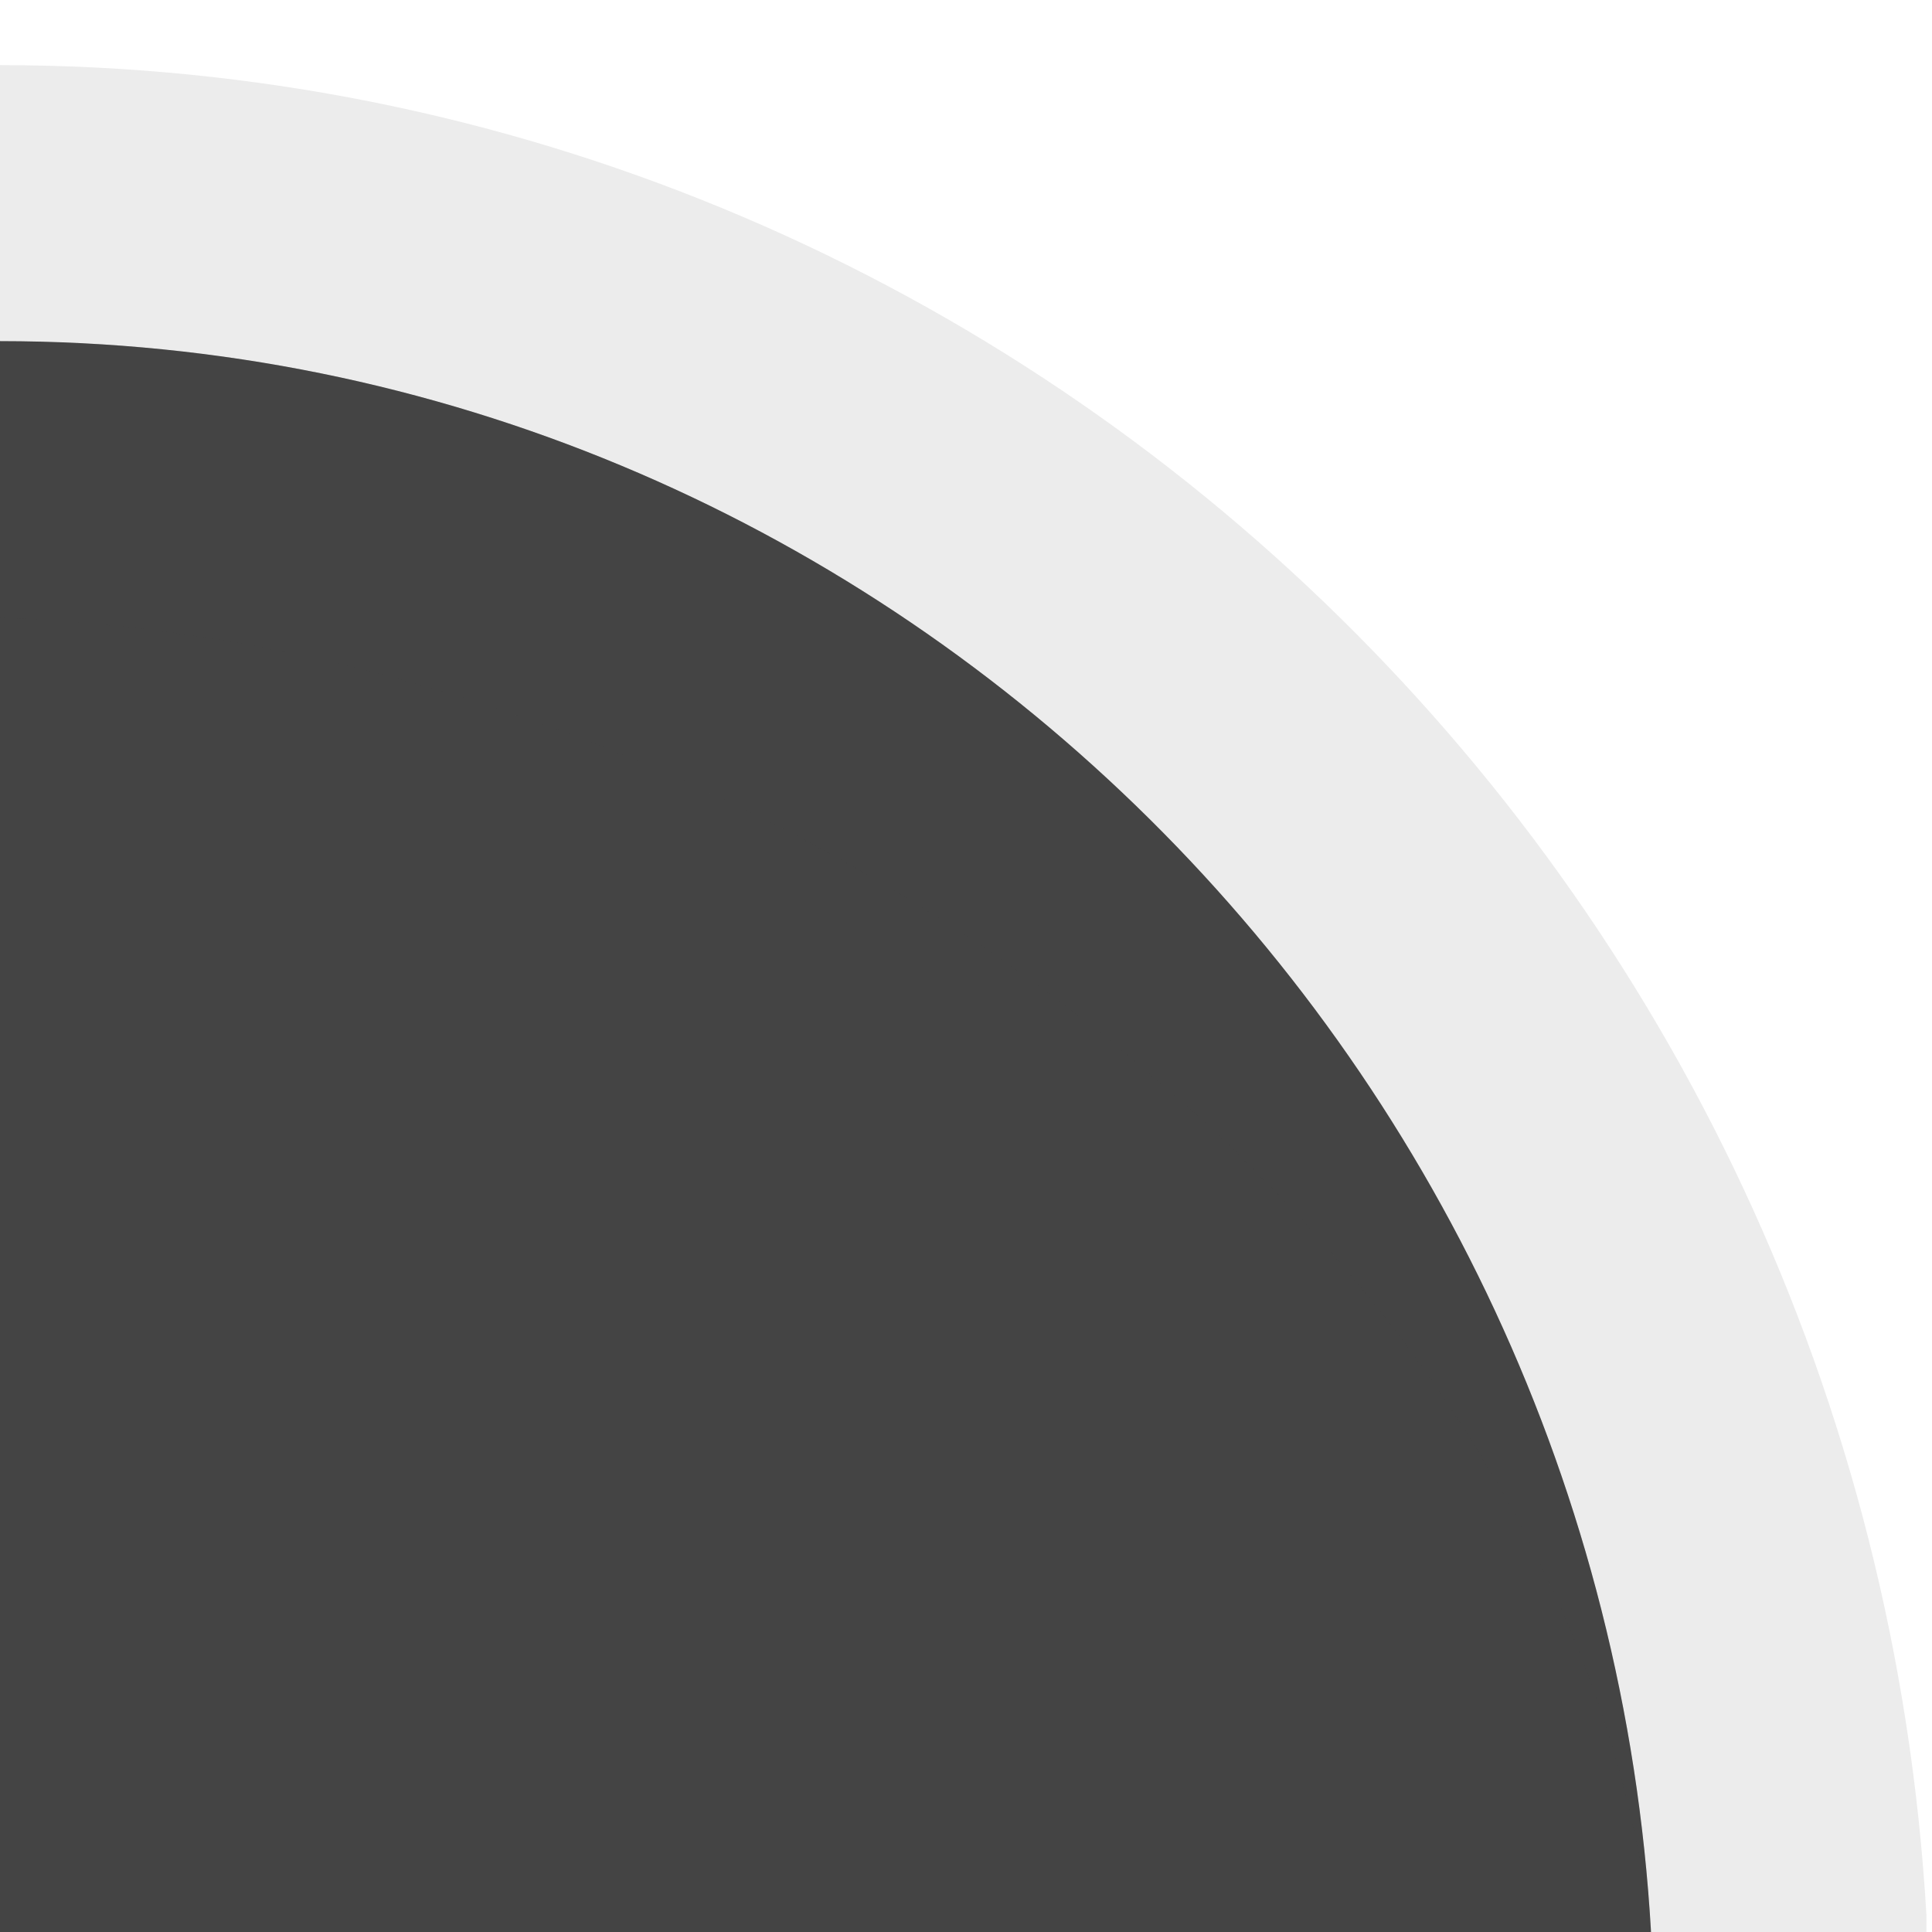<?xml version="1.0" encoding="UTF-8"?>
<svg xmlns="http://www.w3.org/2000/svg" xmlns:xlink="http://www.w3.org/1999/xlink" baseProfile="tiny" contentScriptType="text/ecmascript" contentStyleType="text/css" height="7px" preserveAspectRatio="xMidYMid meet" version="1.1" viewBox="0 0 7 7" width="7px" x="0px" y="0px" zoomAndPan="magnify">
<rect fill="none" height="7" width="7"/>
<linearGradient gradientTransform="matrix(-1 0 0 1 10.211 0)" gradientUnits="userSpaceOnUse" id="SVGID_1_" x1="7.22" x2="7.22" xlink:actuate="onLoad" xlink:show="other" xlink:type="simple" y1="54.981" y2="7.079">
<stop offset="0" stop-color="#444444"/>
<stop offset="1" stop-color="#444444"/>
</linearGradient>
<path d="M 5.982 7.0 L 0.0 7.0 L 0.0 1.236 C 3.181 1.237 5.797 3.799 5.982 7.0 z " fill="url(#SVGID_1_)"/>
<linearGradient gradientTransform="matrix(-1 0 0 1 10.211 0)" gradientUnits="userSpaceOnUse" id="SVGID_2_" x1="3.231" x2="10.611" xlink:actuate="onLoad" xlink:show="other" xlink:type="simple" y1="3.618" y2="3.618">
<stop offset="0" stop-color="#444444"/>
<stop offset="1" stop-color="#444444"/>
</linearGradient>
<path d="M 6.98 6.942 L 6.98 7.0 L 5.982 7.0 C 5.797 3.799 3.181 1.237 0.0 1.236 L 0.0 0.236 C 3.697 0.237 6.763 3.182 6.98 6.942 z " fill="url(#SVGID_2_)" fill-opacity="0.1" stroke-opacity="0.1"/>
<linearGradient gradientTransform="matrix(-1 0 0 1 10.211 0)" gradientUnits="userSpaceOnUse" id="SVGID_3_" x1="7.22" x2="7.22" xlink:actuate="onLoad" xlink:show="other" xlink:type="simple" y1="1.019" y2="32.72">
<stop offset="0" stop-color="#444444"/>
<stop offset="1" stop-color="#444444"/>
</linearGradient>
<path d="M 5.982 7.0 C 5.67 4.403 2.746 2.327 0.0 2.239 L 0.0 1.236 C 3.181 1.237 5.797 3.799 5.982 7.0 z " fill="url(#SVGID_3_)" fill-opacity="0.3" stroke-opacity="0.3"/>
</svg>
